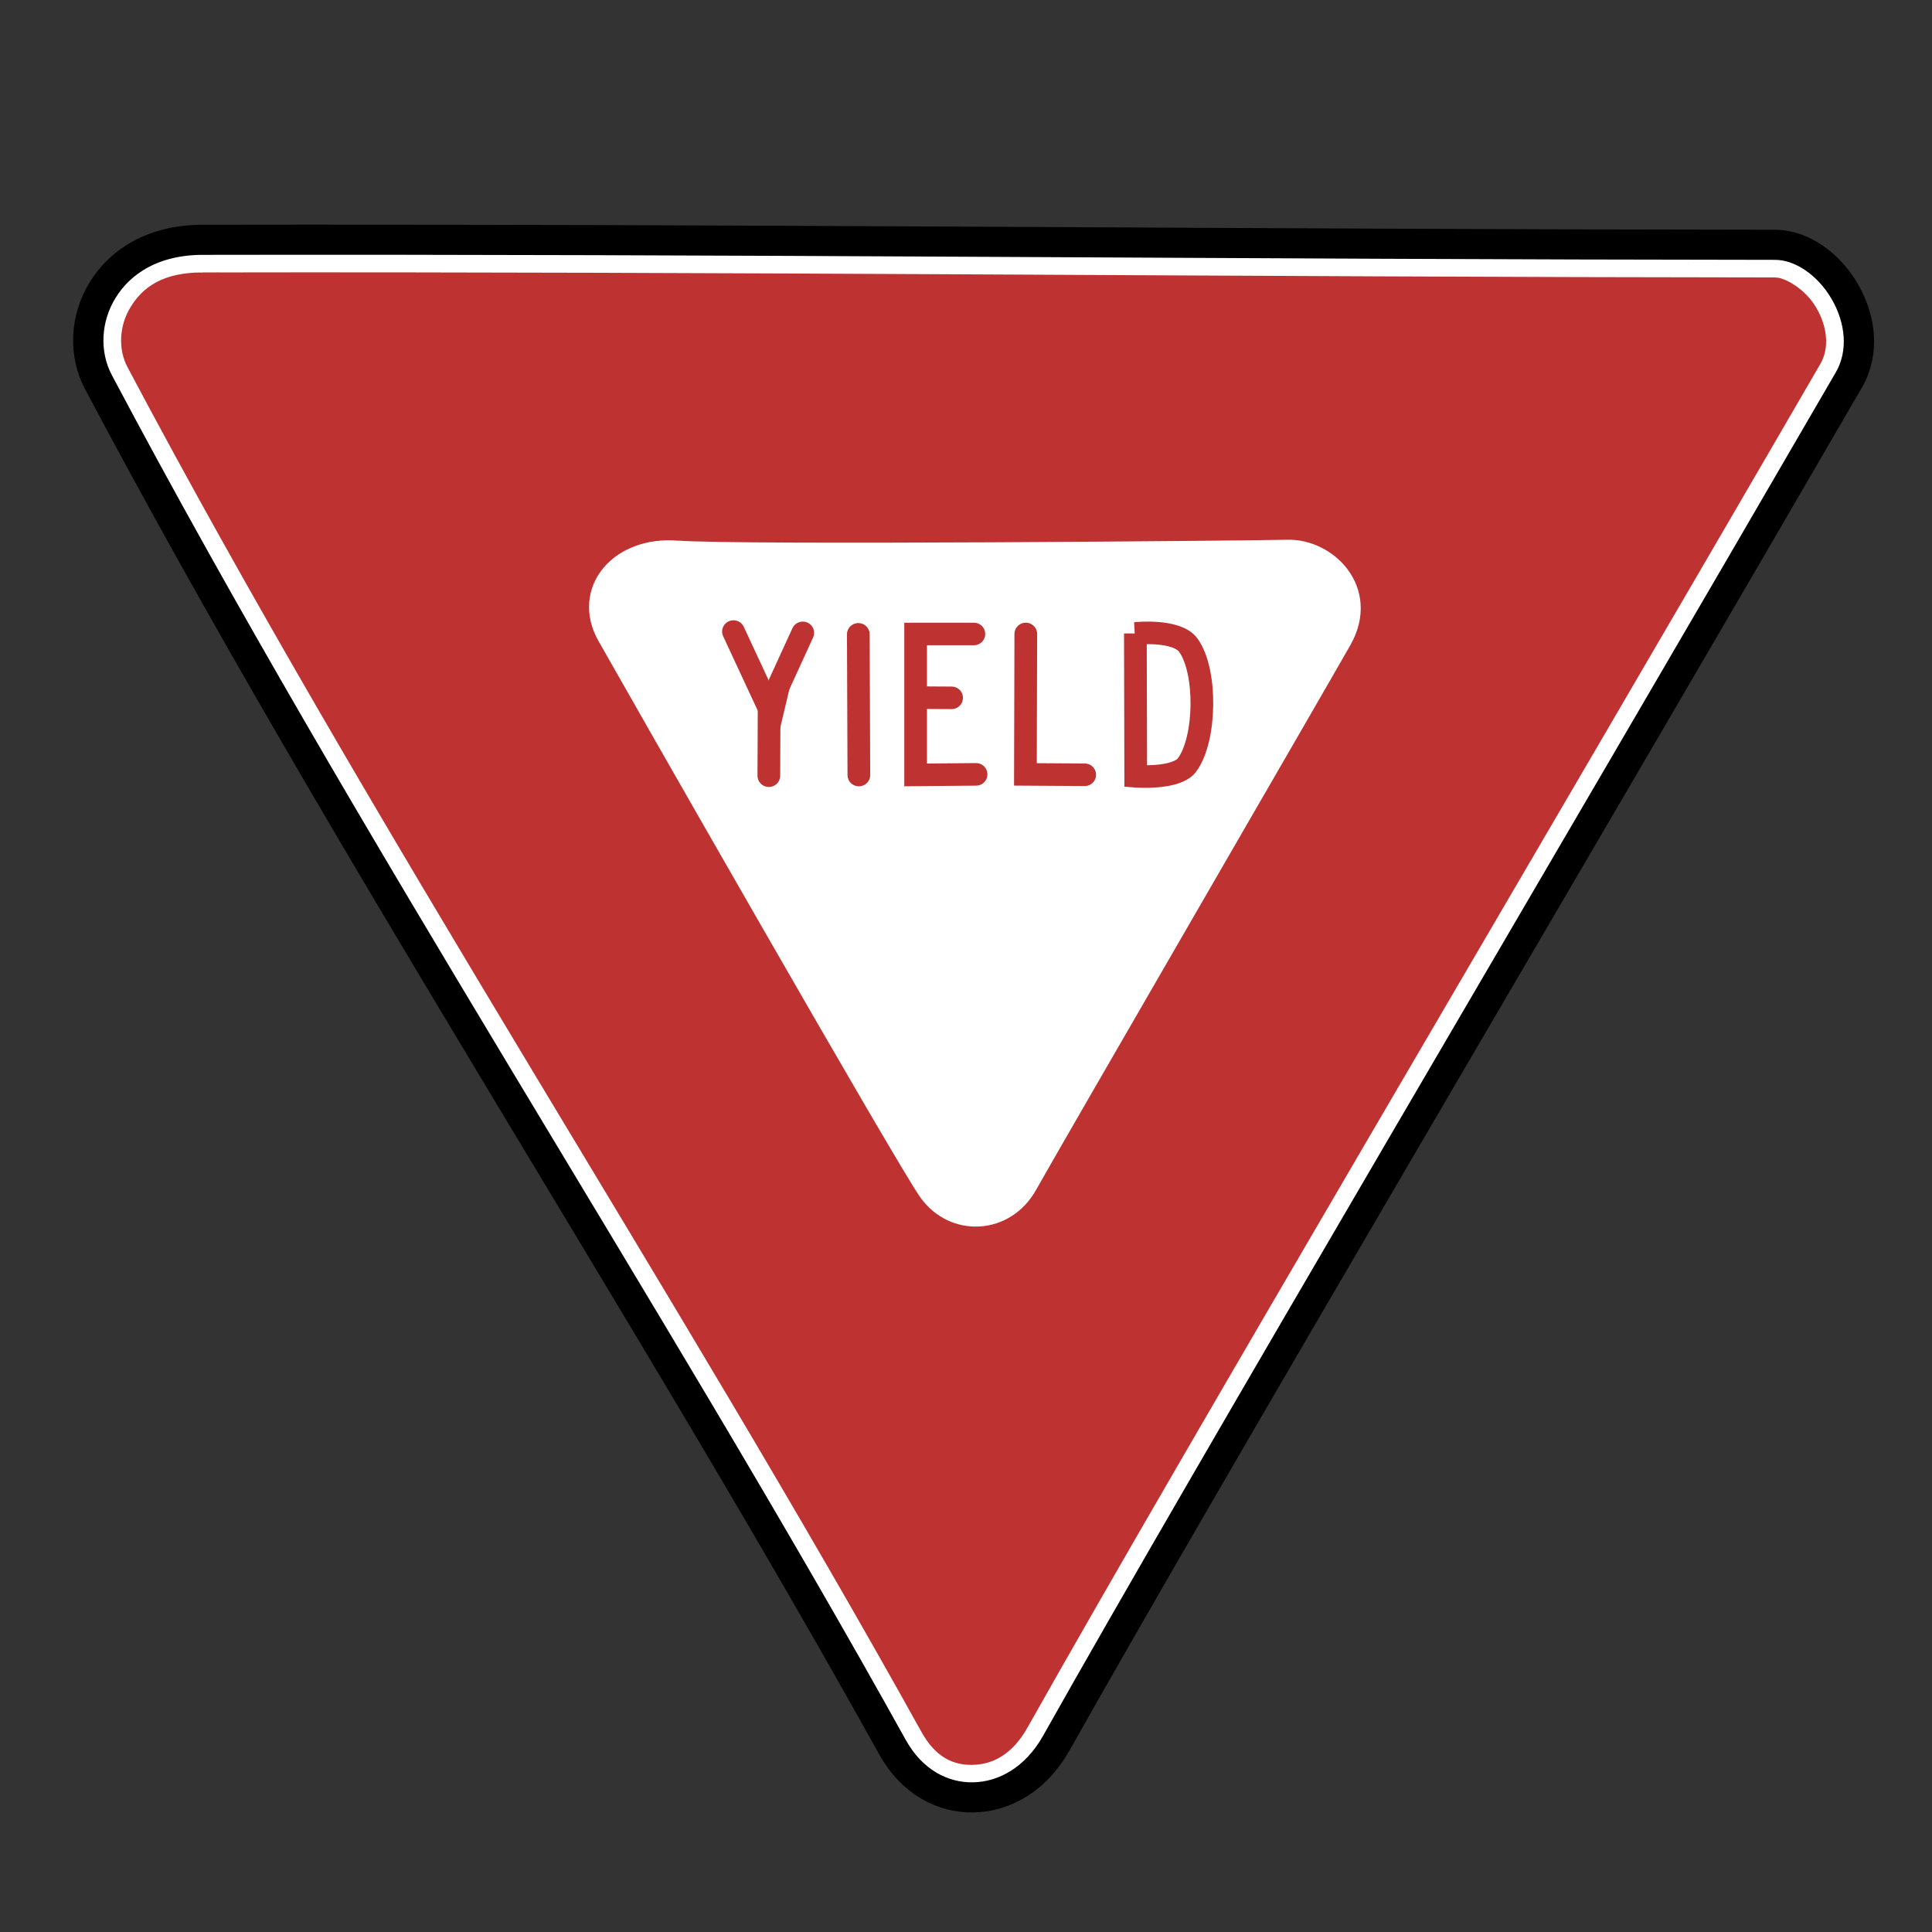 <?xml version="1.0" encoding="UTF-8" standalone="no"?>
<!-- Created with Inkscape (http://www.inkscape.org/) -->

<svg
   xmlns:dc="http://purl.org/dc/elements/1.1/"
   xmlns:cc="http://creativecommons.org/ns#"
   xmlns:rdf="http://www.w3.org/1999/02/22-rdf-syntax-ns#"
   xmlns:svg="http://www.w3.org/2000/svg"
   xmlns="http://www.w3.org/2000/svg"
   xmlns:sodipodi="http://sodipodi.sourceforge.net/DTD/sodipodi-0.dtd"
   xmlns:inkscape="http://www.inkscape.org/namespaces/inkscape"
   width="64px"
   height="64px"
   id="svg3057"
   version="1.1"
   inkscape:version="0.91 r13725"
   sodipodi:docname="dagViewInactive.svg">
  <rect width="100%" height="100%" fill="#333333" stroke="none"/>
  <defs
     id="defs3059" />
  <sodipodi:namedview
     id="base"
     pagecolor="#ffffff"
     bordercolor="#666666"
     borderopacity="1.0"
     inkscape:pageopacity="0.0"
     inkscape:pageshadow="2"
     inkscape:zoom="4.9019719"
     inkscape:cx="3.7044751"
     inkscape:cy="27.652678"
     inkscape:current-layer="g3851"
     showgrid="true"
     inkscape:document-units="px"
     inkscape:grid-bbox="true"
     inkscape:window-width="1368"
     inkscape:window-height="667"
     inkscape:window-x="0"
     inkscape:window-y="0"
     inkscape:window-maximized="1" />
  <g
     id="layer1"
     inkscape:label="Layer 1"
     inkscape:groupmode="layer">
    <g
       id="g3851"
       transform="matrix(1.139,0,0,1.132,-5.85,-6.872)">
      <g
         id="g4342"
         transform="translate(-93.746,-3.566)">
        <path
           sodipodi:type="inkscape:offset"
           inkscape:radius="-0.30384487"
           inkscape:original="M 104.77344 16.349609 C 101.73028 16.35506 100.49271 19.092316 101.47656 20.960938 C 108.64369 34.573397 117.52671 48.142403 124.57227 60.910156 C 125.79295 63.122227 128.59309 63.076743 129.86719 60.798828 C 134.40415 52.687394 144.38743 35.70484 152.91797 20.908203 C 153.97374 19.076919 152.34578 16.497394 150.50781 16.496094 C 135.26279 16.485004 120.01844 16.322299 104.77344 16.349609 z "
           style="fill:#ffffff;fill-opacity:1;fill-rule:evenodd;stroke:#000000;stroke-width:0.881px;stroke-linecap:butt;stroke-linejoin:miter;stroke-opacity:1"
           id="path4336"
           d="m 104.773,16.654 c -1.431,0.003 -2.388,0.63 -2.9,1.461 -0.513,0.831 -0.566,1.871 -0.127,2.705 7.158,13.595 16.038,27.161 23.092,39.943 0.562,1.019 1.456,1.488 2.355,1.471 0.9,-0.017 1.817,-0.527 2.408,-1.584 4.541,-8.119 14.523,-25.1 23.053,-39.895 0.463,-0.804 0.343,-1.788 -0.119,-2.588 -0.462,-0.8 -1.25,-1.367 -2.027,-1.367 -15.247,-0.011 -30.492,-0.174 -45.734,-0.146 z" />
        <path
           sodipodi:type="inkscape:offset"
           inkscape:radius="-1.3937341"
           inkscape:original="M 104.77344 16.654297 C 103.34288 16.656859 102.38558 17.284611 101.87305 18.115234 C 101.36051 18.945858 101.30713 19.98659 101.74609 20.820312 C 108.90379 34.414846 117.78413 47.981061 124.83789 60.763672 C 125.40032 61.782888 126.29374 62.251802 127.19336 62.234375 C 128.09298 62.216948 129.01039 61.707334 129.60156 60.650391 C 134.14302 52.530914 144.12474 35.550783 152.6543 20.755859 C 153.1176 19.952241 152.99699 18.9676 152.53516 18.167969 C 152.07332 17.368338 151.28472 16.801331 150.50781 16.800781 C 135.26078 16.78969 120.01591 16.626991 104.77344 16.654297 z "
           style="fill:#bf3232;fill-opacity:1;fill-rule:evenodd;stroke:#bf3232;stroke-width:0.881px;stroke-linecap:butt;stroke-linejoin:miter;stroke-opacity:1"
           id="path4338"
           d="m 104.775,18.049 c -1.024,0.002 -1.447,0.361 -1.717,0.799 -0.262,0.425 -0.275,0.955 -0.08,1.324 7.114,13.512 15.989,27.067 23.08,39.918 0.348,0.631 0.71,0.76 1.107,0.752 0.392,-0.008 0.834,-0.184 1.219,-0.871 4.562,-8.156 14.537,-25.123 23.062,-39.91 0.165,-0.286 0.147,-0.734 -0.119,-1.195 -0.261,-0.452 -0.723,-0.67 -0.822,-0.67 -15.256,-0.011 -30.5,-0.174 -45.73,-0.146 z" />
        <path
           style="fill:#ffffff;fill-opacity:1;fill-rule:evenodd;stroke:#ffffff;stroke-width:0.881px;stroke-linecap:butt;stroke-linejoin:miter;stroke-opacity:1"
           d="m 118.569,25.896 c -1.594,-0.124 -2.57,1.078 -1.902,2.274 0.669,1.195 8.673,15.315 9.345,16.257 0.672,0.942 2.029,0.883 2.62,-0.188 0.591,-1.071 8.386,-14.601 9.142,-15.944 0.756,-1.343 -0.4,-2.45 -1.439,-2.423 -1.038,0.027 -15.963,0.164 -17.766,0.024 z"
           id="path4340"
           inkscape:connector-curvature="0"
           sodipodi:nodetypes="szzzzzs" />
      </g>
      <g
         id="g4373"
         transform="translate(-93.999,-3.057)">
        <path
           sodipodi:nodetypes="cc"
           inkscape:connector-curvature="0"
           id="path4357"
           d="m 124.098,27.691 0.016,4.117"
           style="fill:none;fill-rule:evenodd;stroke:#bf3232;stroke-width:0.66;stroke-linecap:round;stroke-linejoin:miter;stroke-miterlimit:4;stroke-dasharray:none;stroke-opacity:1" />
        <path
           sodipodi:nodetypes="ccc"
           inkscape:connector-curvature="0"
           id="path4359"
           d="m 122.482,27.648 -0.978,2.149 -0.008,2.03"
           style="fill:#bf3232;fill-opacity:1;fill-rule:evenodd;stroke:#bf3232;stroke-width:0.66;stroke-linecap:round;stroke-linejoin:miter;stroke-miterlimit:4;stroke-dasharray:none;stroke-opacity:1" />
        <path
           sodipodi:nodetypes="cc"
           inkscape:connector-curvature="0"
           id="path4361"
           d="m 120.467,27.609 0.99,2.141"
           style="fill:#bf3232;fill-opacity:1;fill-rule:evenodd;stroke:#bf3232;stroke-width:0.66;stroke-linecap:round;stroke-linejoin:miter;stroke-miterlimit:4;stroke-dasharray:none;stroke-opacity:1" />
        <path
           sodipodi:nodetypes="cccc"
           inkscape:connector-curvature="0"
           id="path4365"
           d="m 127.459,27.68 -1.694,2e-6 1e-5,4.124 1.758,-0.016"
           style="fill:none;fill-rule:evenodd;stroke:#bf3232;stroke-width:0.66;stroke-linecap:round;stroke-linejoin:miter;stroke-miterlimit:4;stroke-dasharray:none;stroke-opacity:1" />
        <path
           sodipodi:nodetypes="cc"
           inkscape:connector-curvature="0"
           id="path4367"
           d="m 126.811,29.549 -0.992,-0.006"
           style="fill:none;fill-rule:evenodd;stroke:#bf3232;stroke-width:0.66;stroke-linecap:round;stroke-linejoin:miter;stroke-miterlimit:4;stroke-dasharray:none;stroke-opacity:1" />
        <path
           sodipodi:nodetypes="ccc"
           inkscape:connector-curvature="0"
           id="path4369"
           d="m 128.969,27.68 -0.011,4.109 1.724,0.011"
           style="fill:none;fill-rule:evenodd;stroke:#bf3232;stroke-width:0.66;stroke-linecap:round;stroke-linejoin:miter;stroke-miterlimit:4;stroke-dasharray:none;stroke-opacity:1" />
        <path
           sodipodi:nodetypes="ccssc"
           inkscape:connector-curvature="0"
           id="path4371"
           d="m 132.156,27.664 0.01,4.18 c 0,0 1.179,0.092 1.491,-0.33 0.559,-0.756 0.583,-2.751 0.038,-3.506 -0.341,-0.473 -1.54,-0.344 -1.54,-0.344 z"
           style="fill:none;fill-rule:evenodd;stroke:#bf3232;stroke-width:0.66;stroke-linecap:round;stroke-linejoin:miter;stroke-miterlimit:4;stroke-dasharray:none;stroke-opacity:1" />
      </g>
    </g>
  </g>
</svg>
